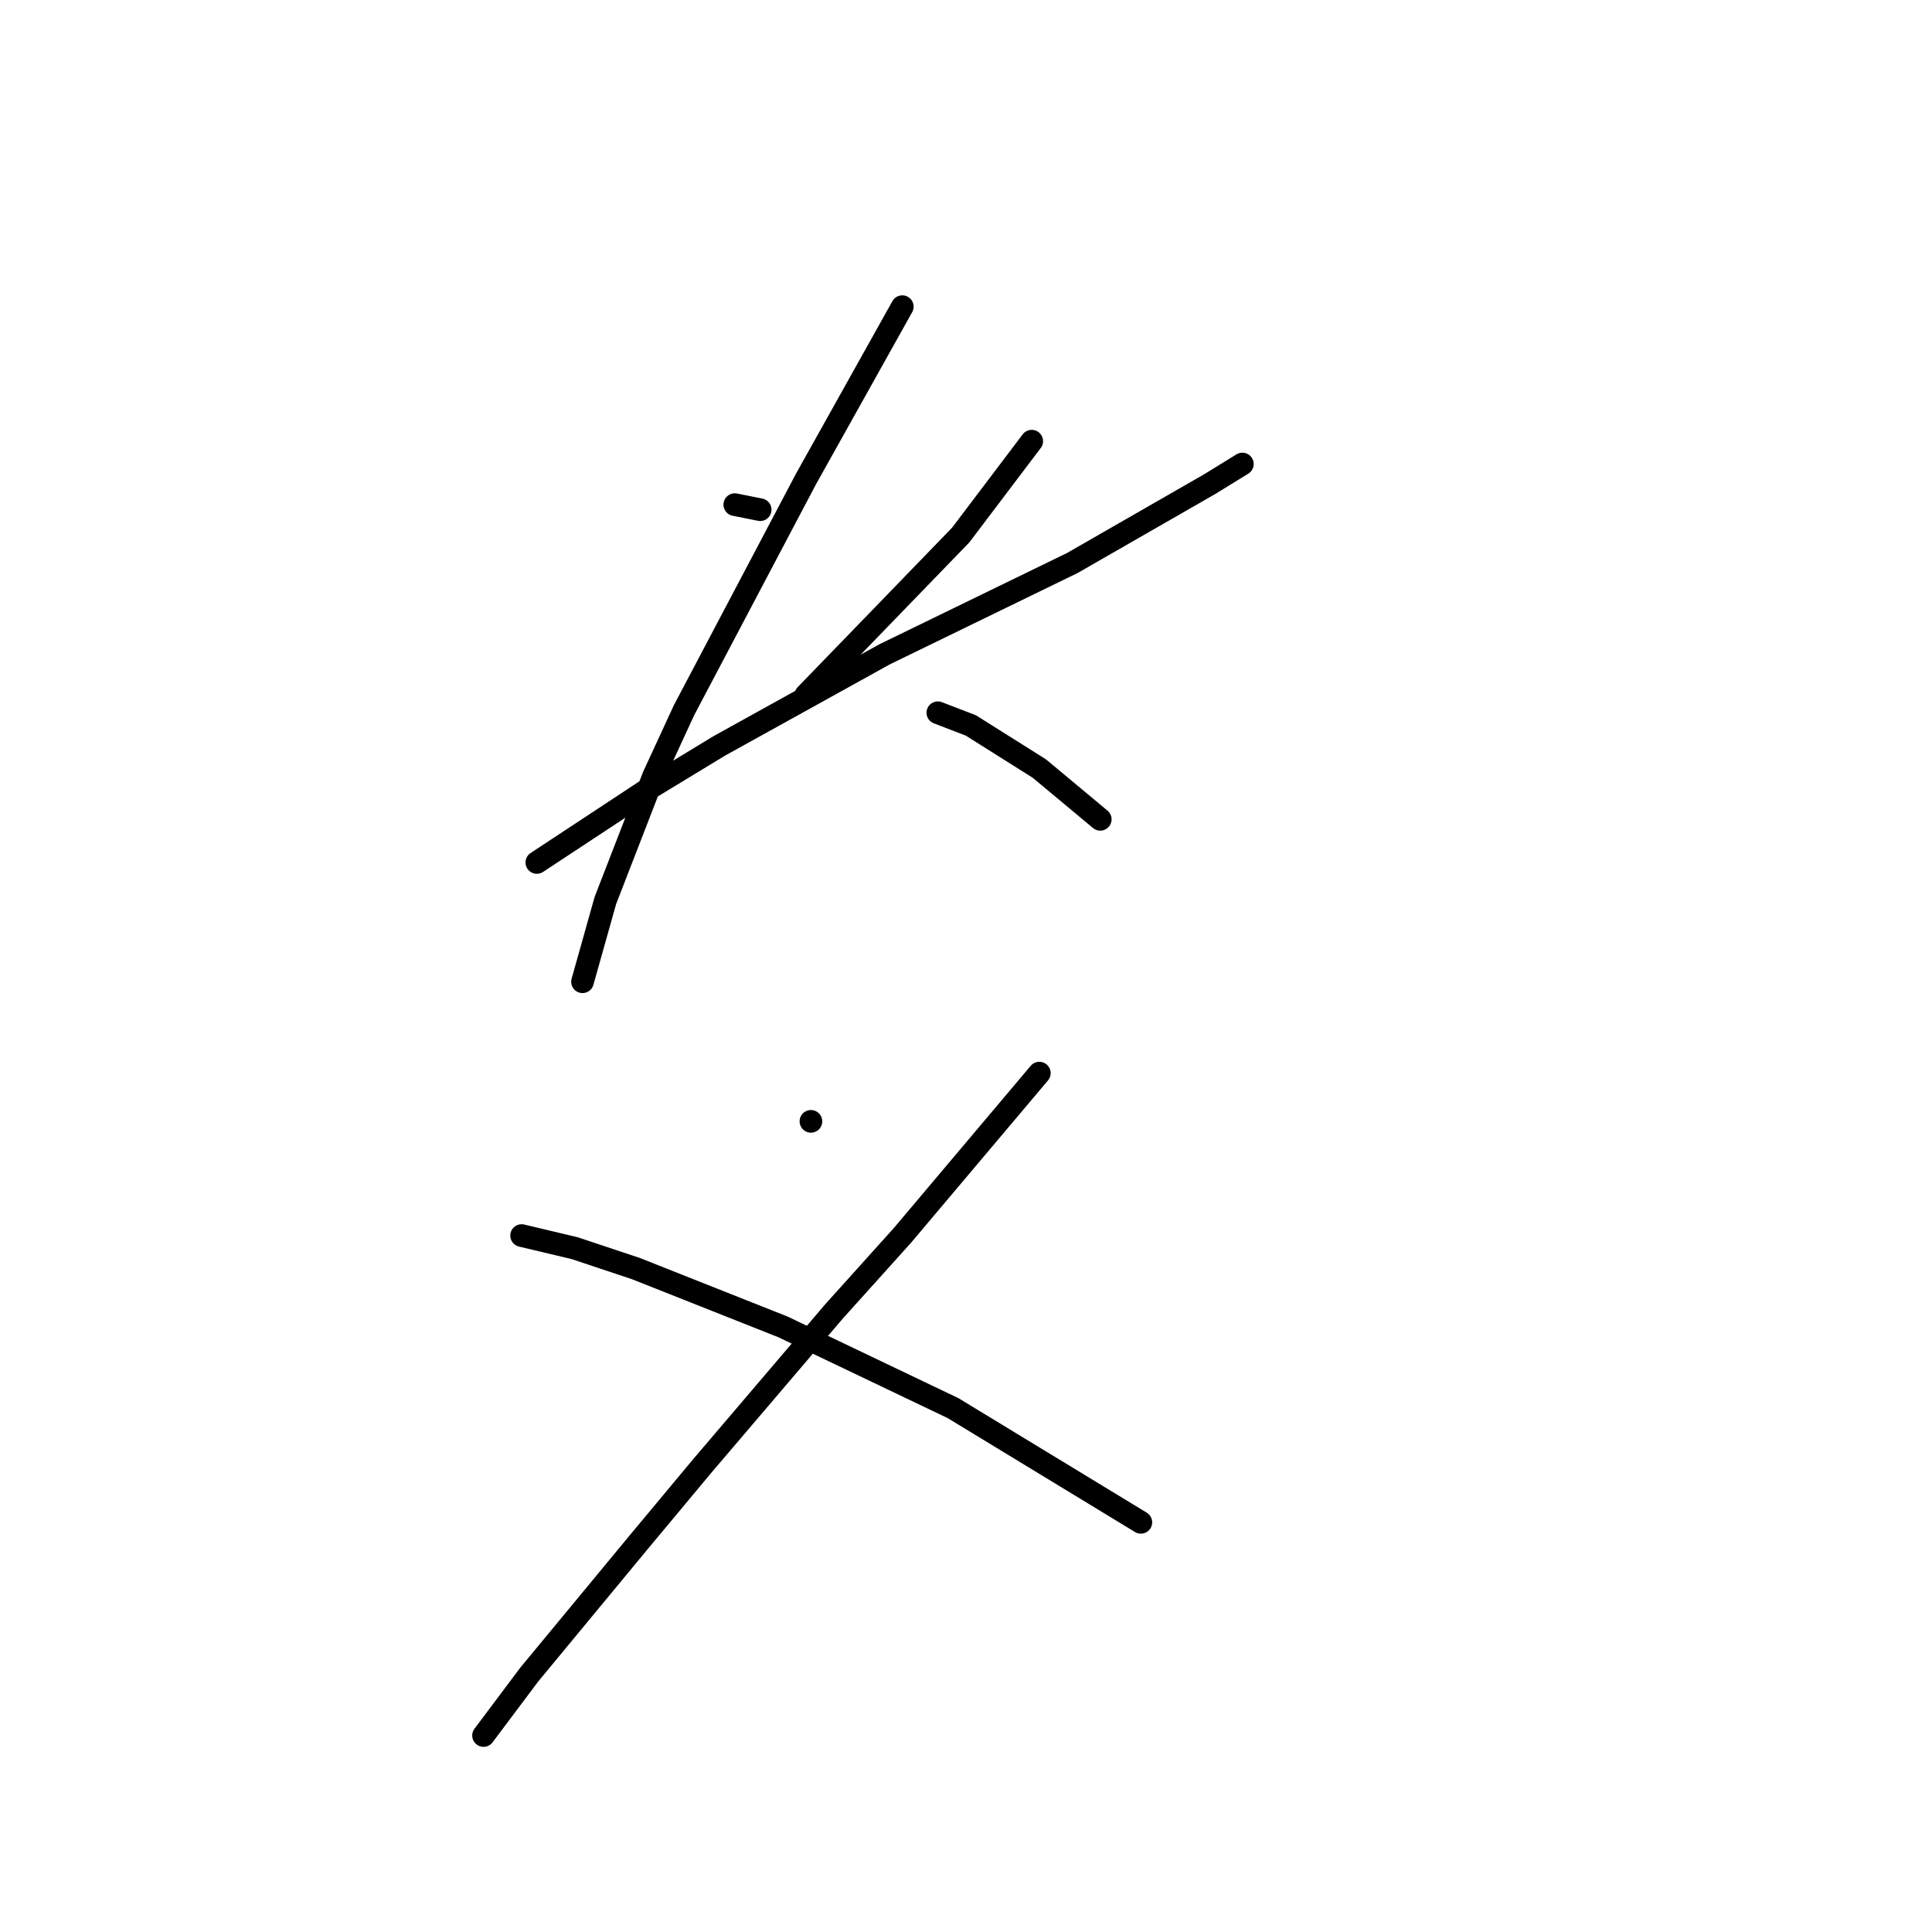 <?xml version="1.0" standalone="no"?>
    <svg width="256" height="256" xmlns="http://www.w3.org/2000/svg" version="1.1">
    <polyline stroke="black" stroke-width="3" stroke-linecap="round" fill="transparent" stroke-linejoin="round" points="97.364 66.865 100.727 67.537 100.727 67.537 " />
        <polyline stroke="black" stroke-width="3" stroke-linecap="round" fill="transparent" stroke-linejoin="round" points="136.71 58.457 127.294 70.9 117.205 81.325 106.78 92.087 106.78 92.087 " />
        <polyline stroke="black" stroke-width="3" stroke-linecap="round" fill="transparent" stroke-linejoin="round" points="71.133 114.282 85.93 104.529 95.346 98.812 117.205 86.706 142.091 74.599 160.25 64.174 164.622 61.484 164.622 61.484 " />
        <polyline stroke="black" stroke-width="3" stroke-linecap="round" fill="transparent" stroke-linejoin="round" points="119.559 40.634 113.169 52.068 106.78 63.502 90.638 94.104 86.602 102.848 80.213 119.326 77.186 130.088 77.186 130.088 " />
        <polyline stroke="black" stroke-width="3" stroke-linecap="round" fill="transparent" stroke-linejoin="round" points="124.267 94.441 128.639 96.122 137.719 101.839 145.79 108.565 145.79 108.565 " />
        <polyline stroke="black" stroke-width="3" stroke-linecap="round" fill="transparent" stroke-linejoin="round" points="107.452 148.584 107.452 148.584 " />
        <polyline stroke="black" stroke-width="3" stroke-linecap="round" fill="transparent" stroke-linejoin="round" points="137.719 142.194 119.559 163.717 110.479 173.805 92.992 194.319 84.585 204.408 70.124 221.895 64.071 229.966 64.071 229.966 " />
        <polyline stroke="black" stroke-width="3" stroke-linecap="round" fill="transparent" stroke-linejoin="round" points="69.115 163.717 76.177 165.398 84.248 168.089 103.753 175.823 126.285 186.585 151.17 201.718 151.17 201.718 " />
        </svg>